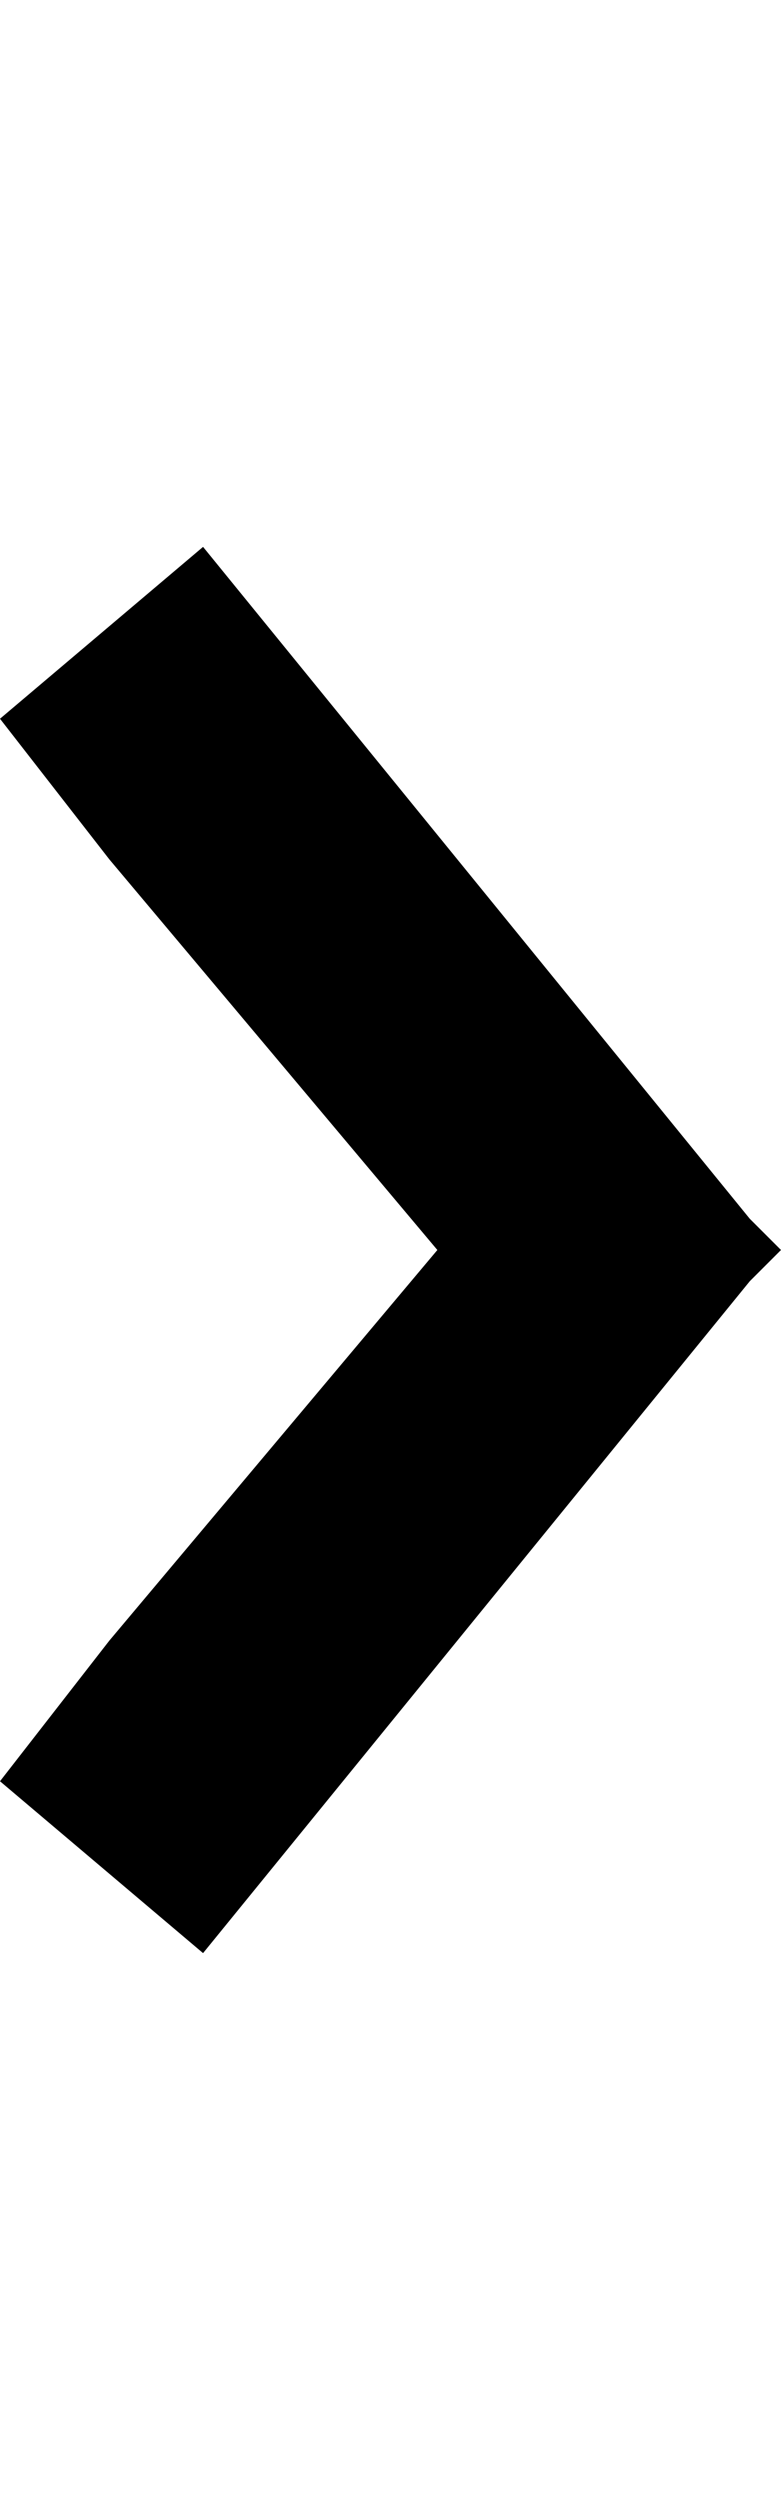 <svg version="1.1" xmlns="http://www.w3.org/2000/svg" xmlns:xlink="http://www.w3.org/1999/xlink" viewBox="0 0 5 16">
  <polygon fill="currentColor" points="2.8,8 0.7,10.5 0,11.4 1.3,12.5 4.8,8.2 5,8 5,8 5,8 4.8,7.8 1.3,3.5 0,4.6 0.7,5.5   "/>
</svg>
